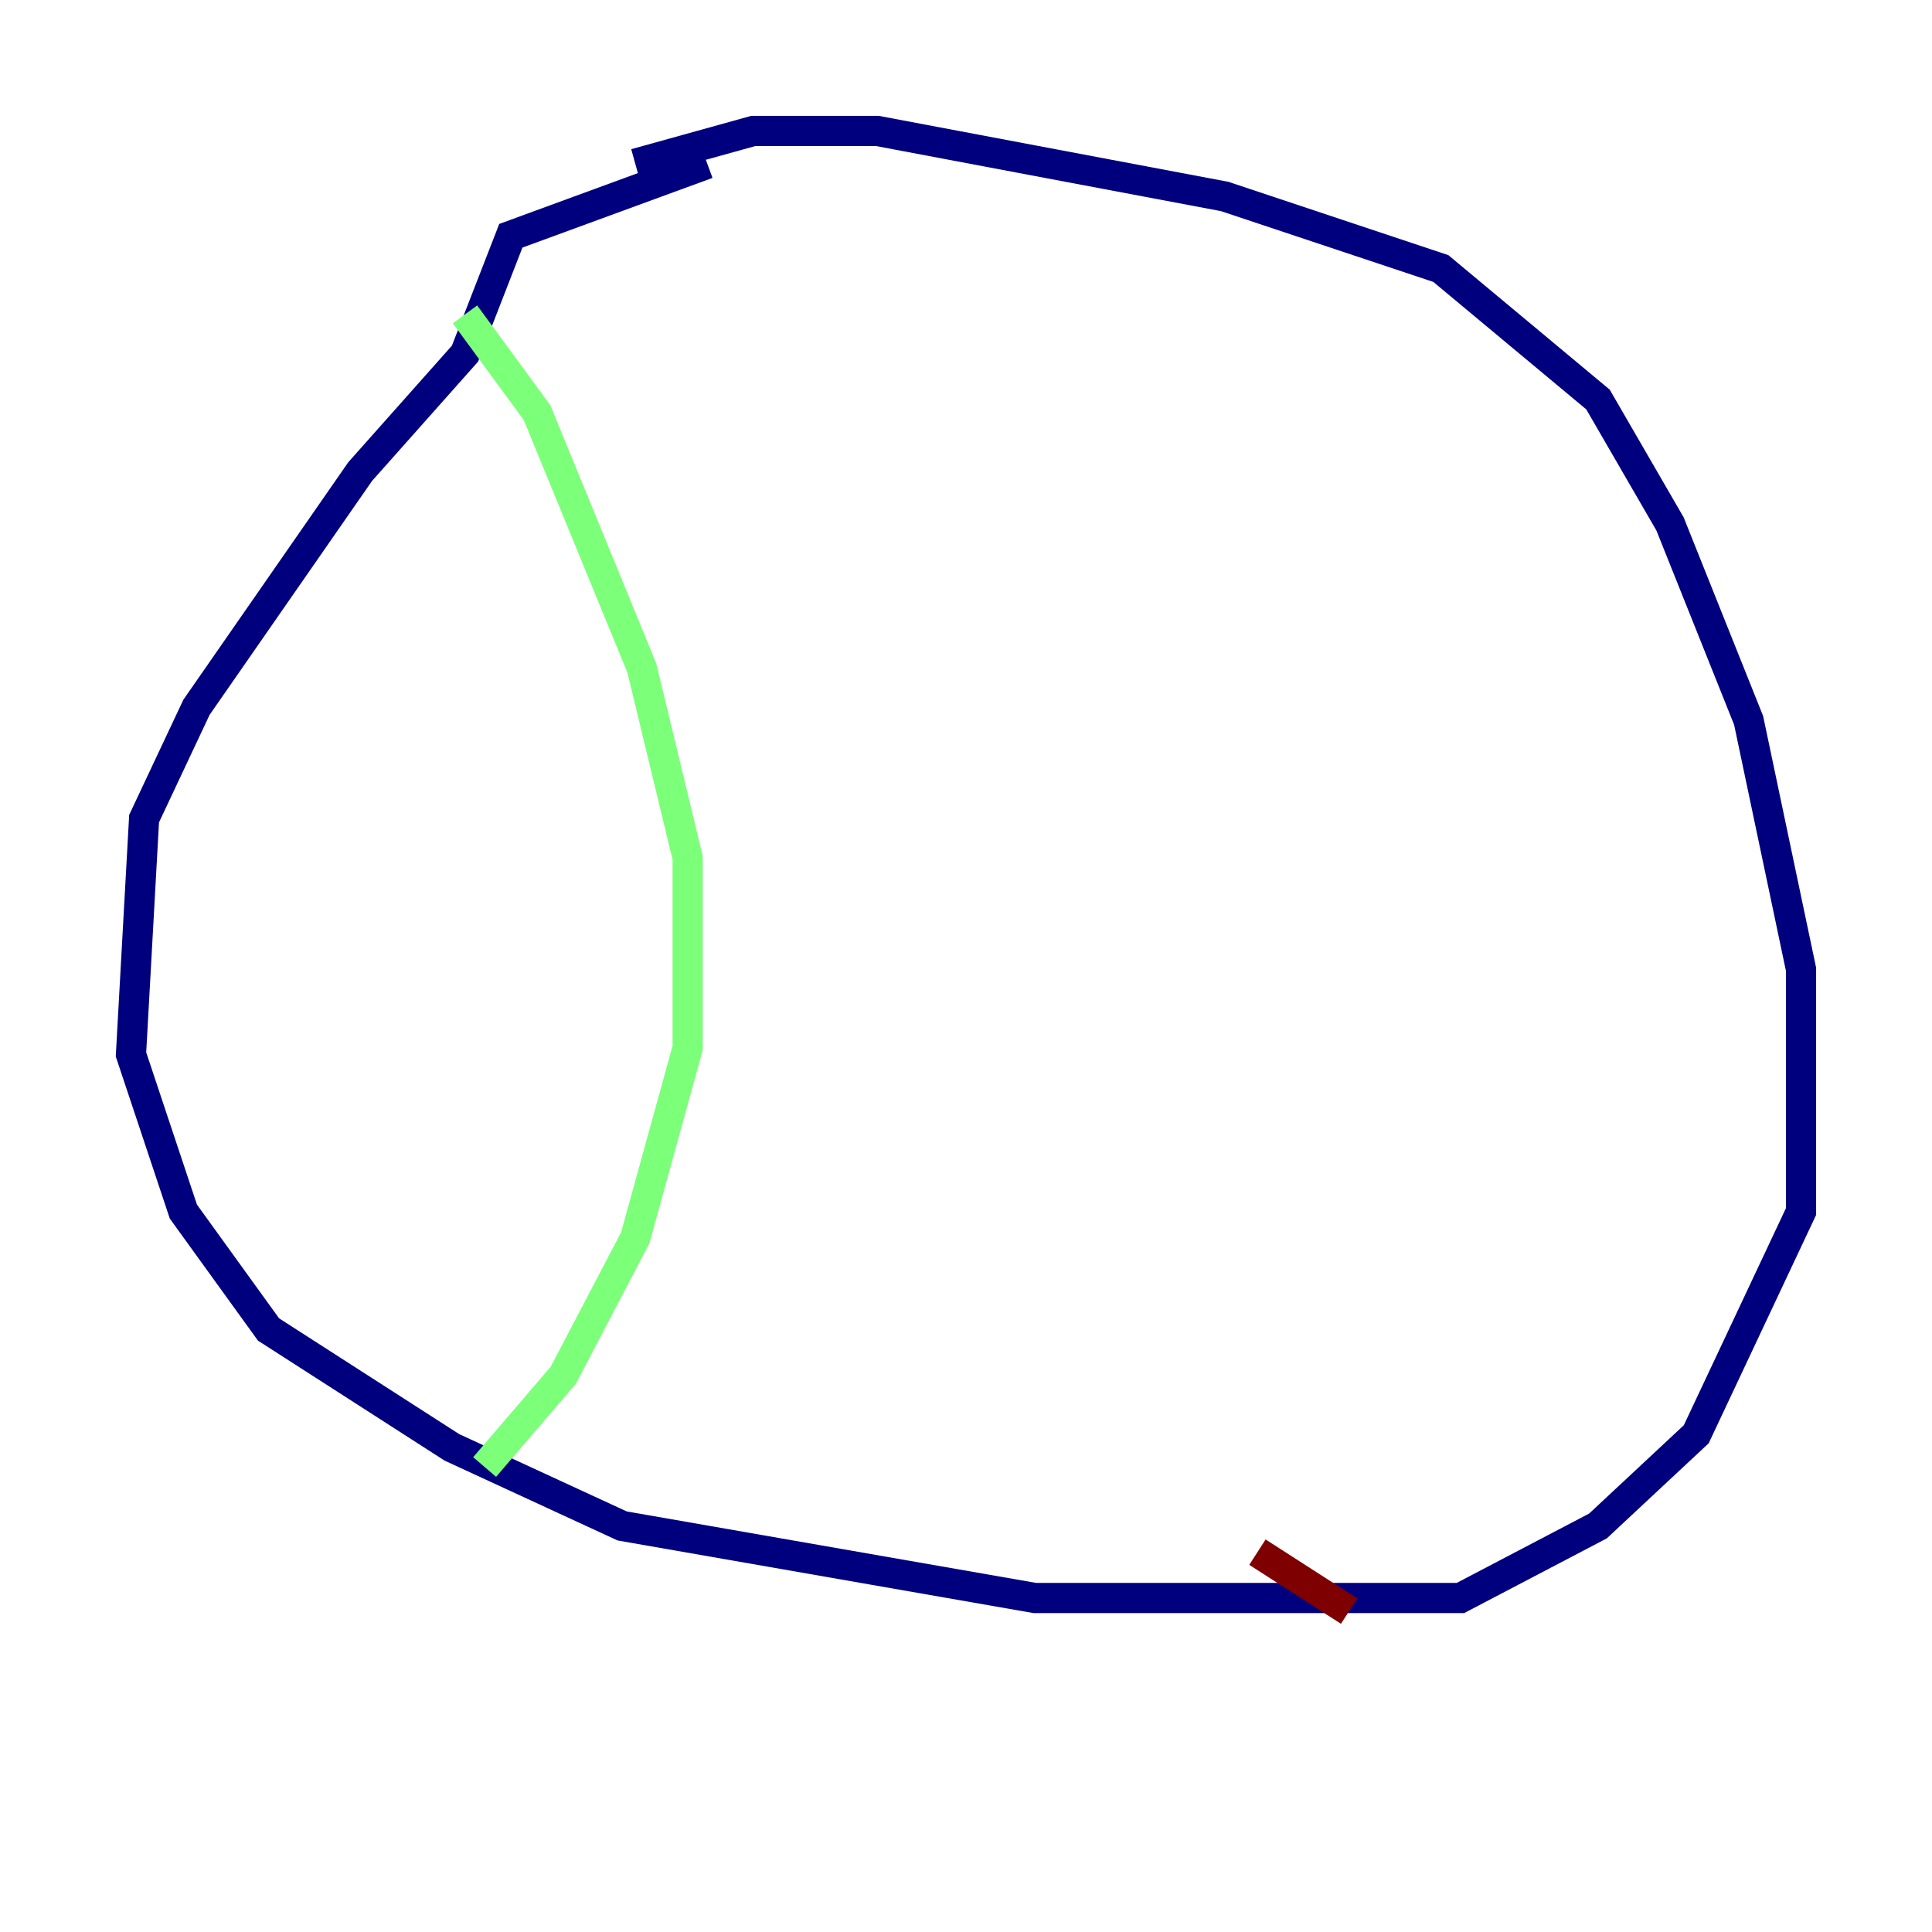 <?xml version="1.0" encoding="utf-8" ?>
<svg baseProfile="tiny" height="128" version="1.2" viewBox="0,0,128,128" width="128" xmlns="http://www.w3.org/2000/svg" xmlns:ev="http://www.w3.org/2001/xml-events" xmlns:xlink="http://www.w3.org/1999/xlink"><defs /><polyline fill="none" points="46.861,10.848 33.844,15.62 30.807,23.43 23.864,31.241 13.017,46.861 9.546,54.237 8.678,69.858 12.149,80.271 17.79,88.081 29.939,95.891 41.22,101.098 68.556,105.871 96.759,105.871 105.871,101.098 112.38,95.024 119.322,80.271 119.322,64.217 115.851,47.729 110.644,34.712 105.871,26.468 95.458,17.79 81.139,13.017 58.142,8.678 49.898,8.678 42.088,10.848" stroke="#00007f" stroke-width="2" /><polyline fill="none" points="30.807,20.827 35.58,27.336 42.522,44.258 45.559,56.841 45.559,69.424 42.088,82.007 37.315,91.119 32.108,97.193" stroke="#7cff79" stroke-width="2" /><polyline fill="none" points="89.383,106.739 83.308,102.834" stroke="#7f0000" stroke-width="2" /></svg>